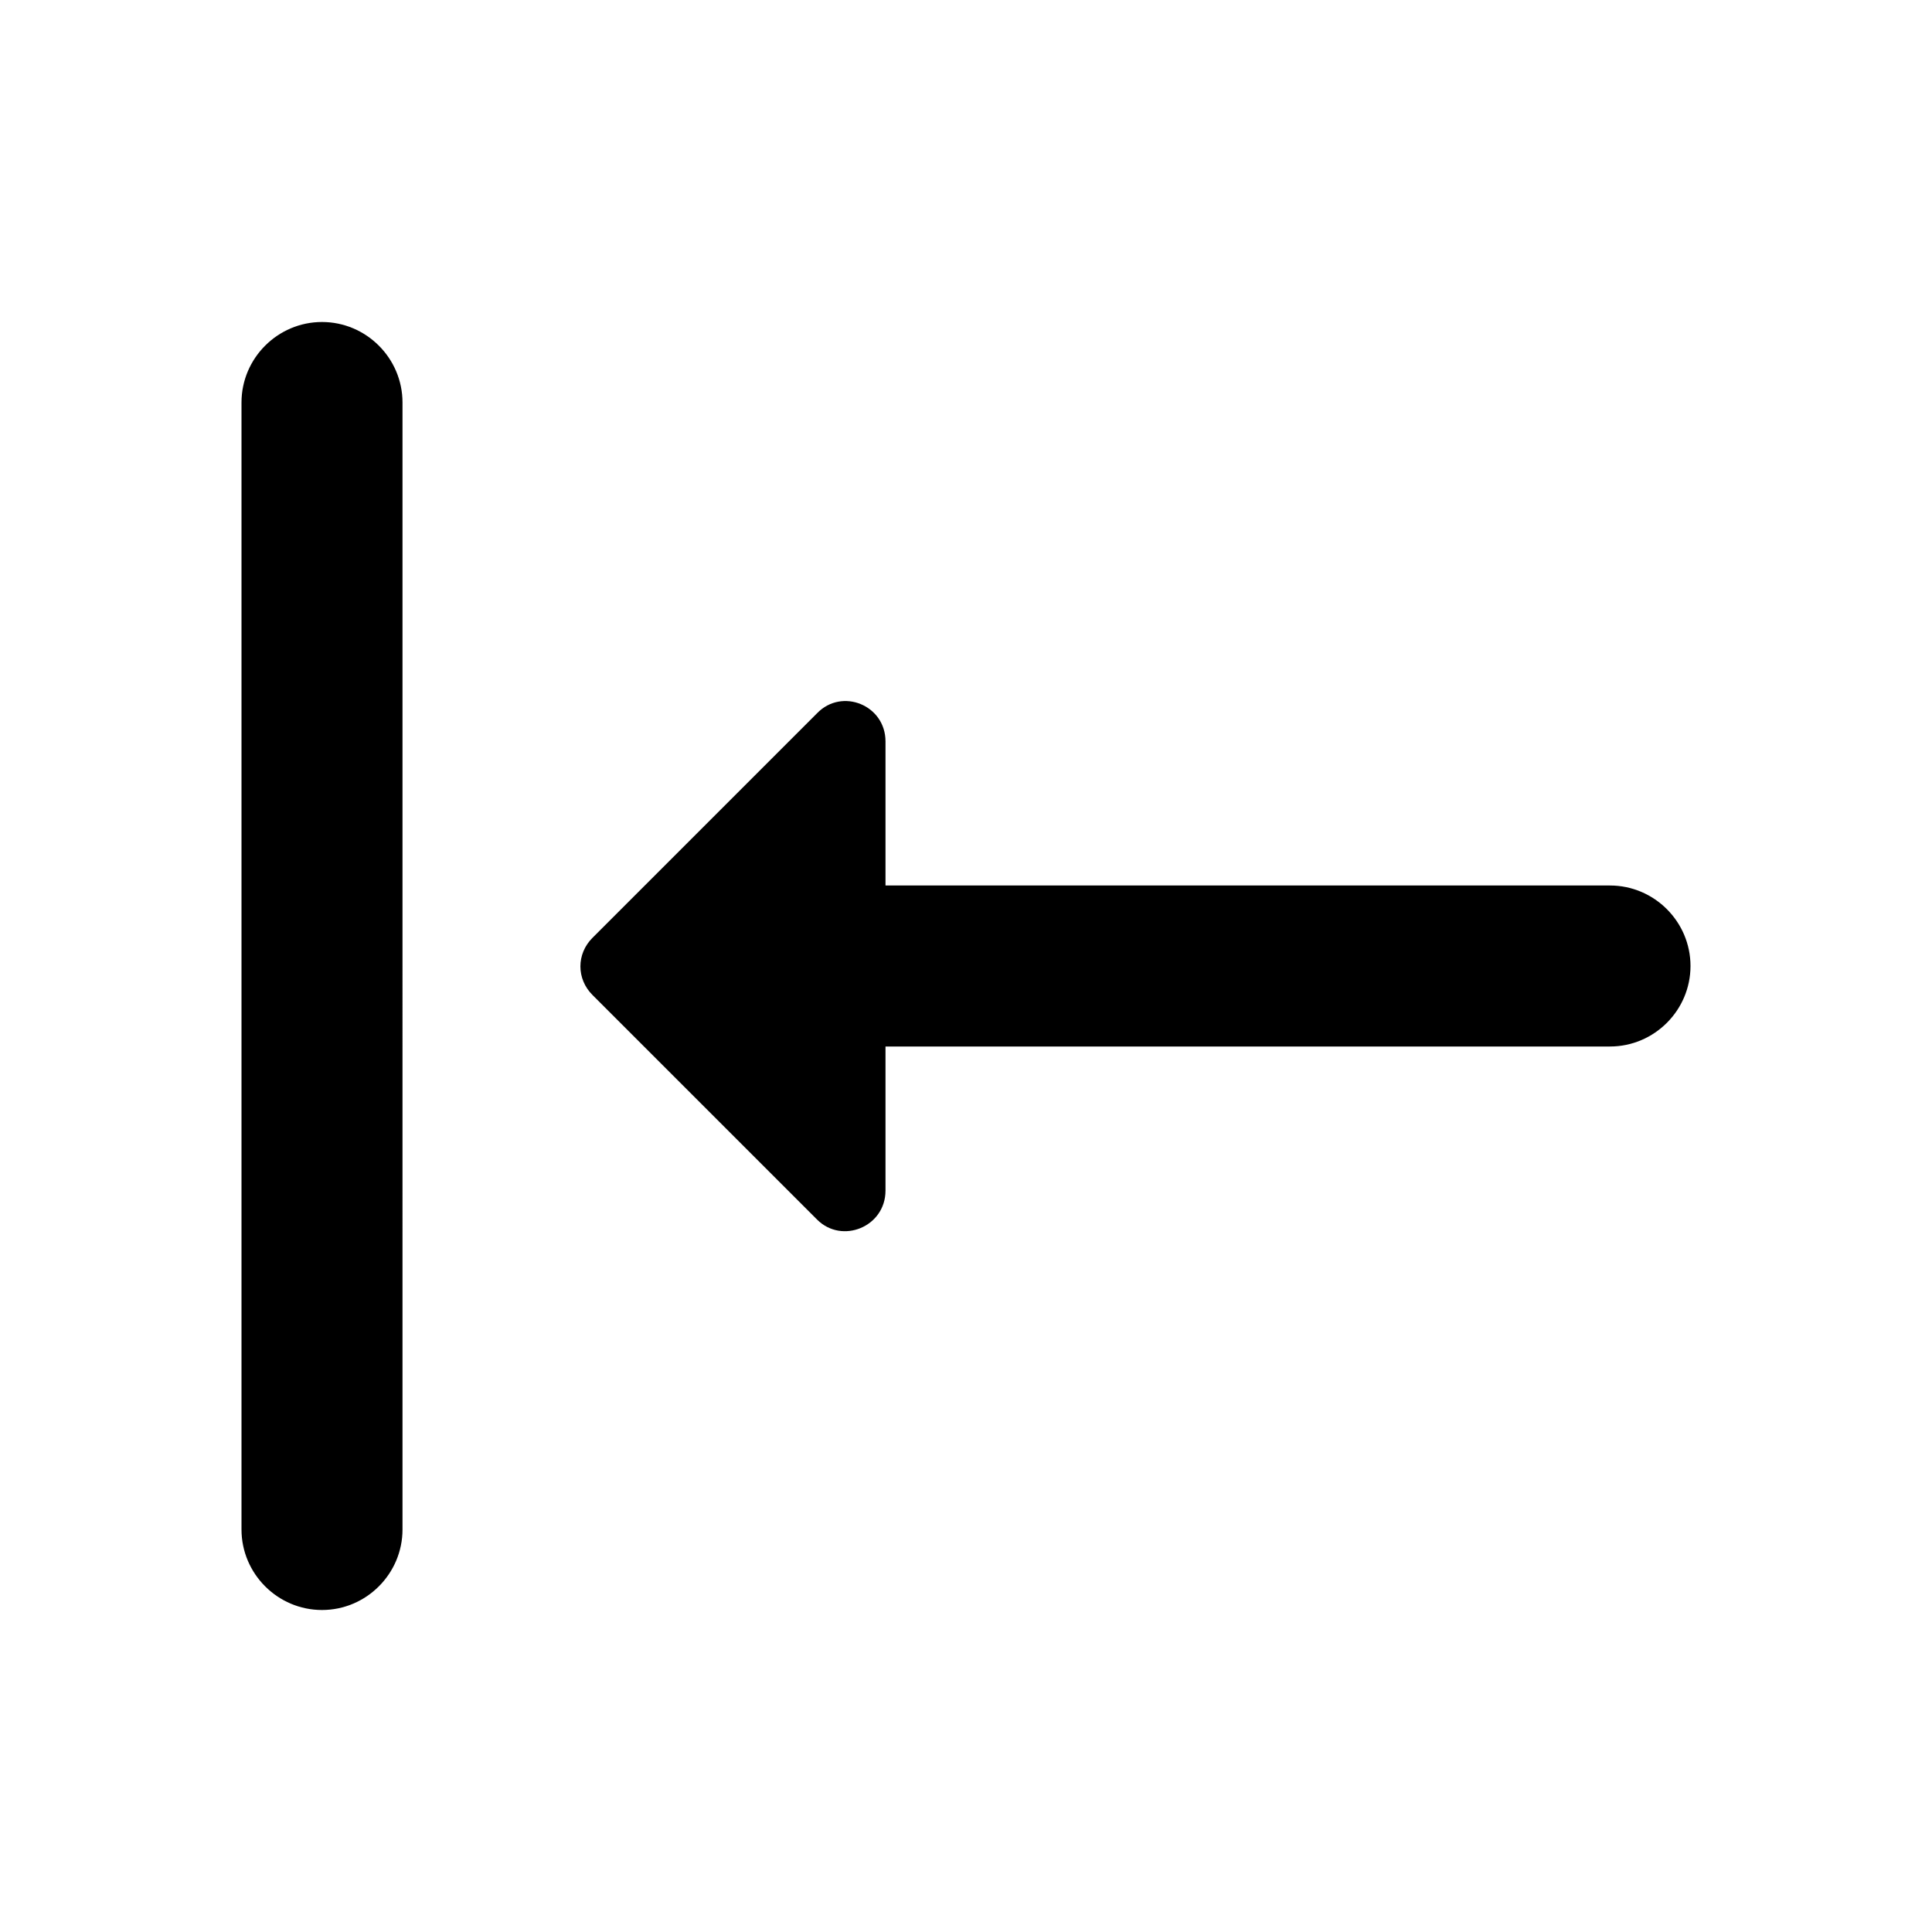 <?xml version="1.0" encoding="UTF-8" standalone="no"?>
<svg
   xmlns:dc="http://purl.org/dc/elements/1.1/"
   xmlns:cc="http://creativecommons.org/ns#"
   xmlns:rdf="http://www.w3.org/1999/02/22-rdf-syntax-ns#"
   xmlns:svg="http://www.w3.org/2000/svg"
   xmlns="http://www.w3.org/2000/svg"
   xmlns:sodipodi="http://sodipodi.sourceforge.net/DTD/sodipodi-0.dtd"
   xmlns:inkscape="http://www.inkscape.org/namespaces/inkscape"
   height="24"
   viewBox="0 0 24 24"
   width="24"
   version="1.1"
   id="svg4"
   sodipodi:docname="align-vertical-bottom-to-anchor.svg"
   inkscape:version="1.0.2 (e86c870879, 2021-01-15)">
  <defs
     id="defs8" />
  <sodipodi:namedview
     pagecolor="#ffffff"
     bordercolor="#666666"
     borderopacity="1"
     objecttolerance="10"
     gridtolerance="10"
     guidetolerance="10"
     inkscape:pageopacity="0"
     inkscape:pageshadow="2"
     inkscape:window-width="979"
     inkscape:window-height="480"
     id="namedview6"
     showgrid="false"
     inkscape:zoom="5.5777287"
     inkscape:cx="7.0975641"
     inkscape:cy="11.527891"
     inkscape:window-x="26"
     inkscape:window-y="23"
     inkscape:window-maximized="0"
     inkscape:current-layer="svg4" />
  <path
     d="M 11,14.79 V 13 h 9 c 0.55,0 1,-0.45 1,-1 0,-0.55 -0.45,-1 -1,-1 H 11 V 9.21 C 11,8.76 10.46,8.54 10.15,8.86 l -2.79,2.79 c -0.2,0.2 -0.2,0.51 0,0.71 l 2.79,2.79 C 10.46,15.46 11,15.24 11,14.79 Z M 4,4 C 3.45,4 3,4.45 3,5 v 14 c 0,0.55 0.45,1 1,1 0.55,0 1,-0.45 1,-1 V 5 C 5,4.45 4.55,4 4,4 Z"
     id="path2" />
</svg>
